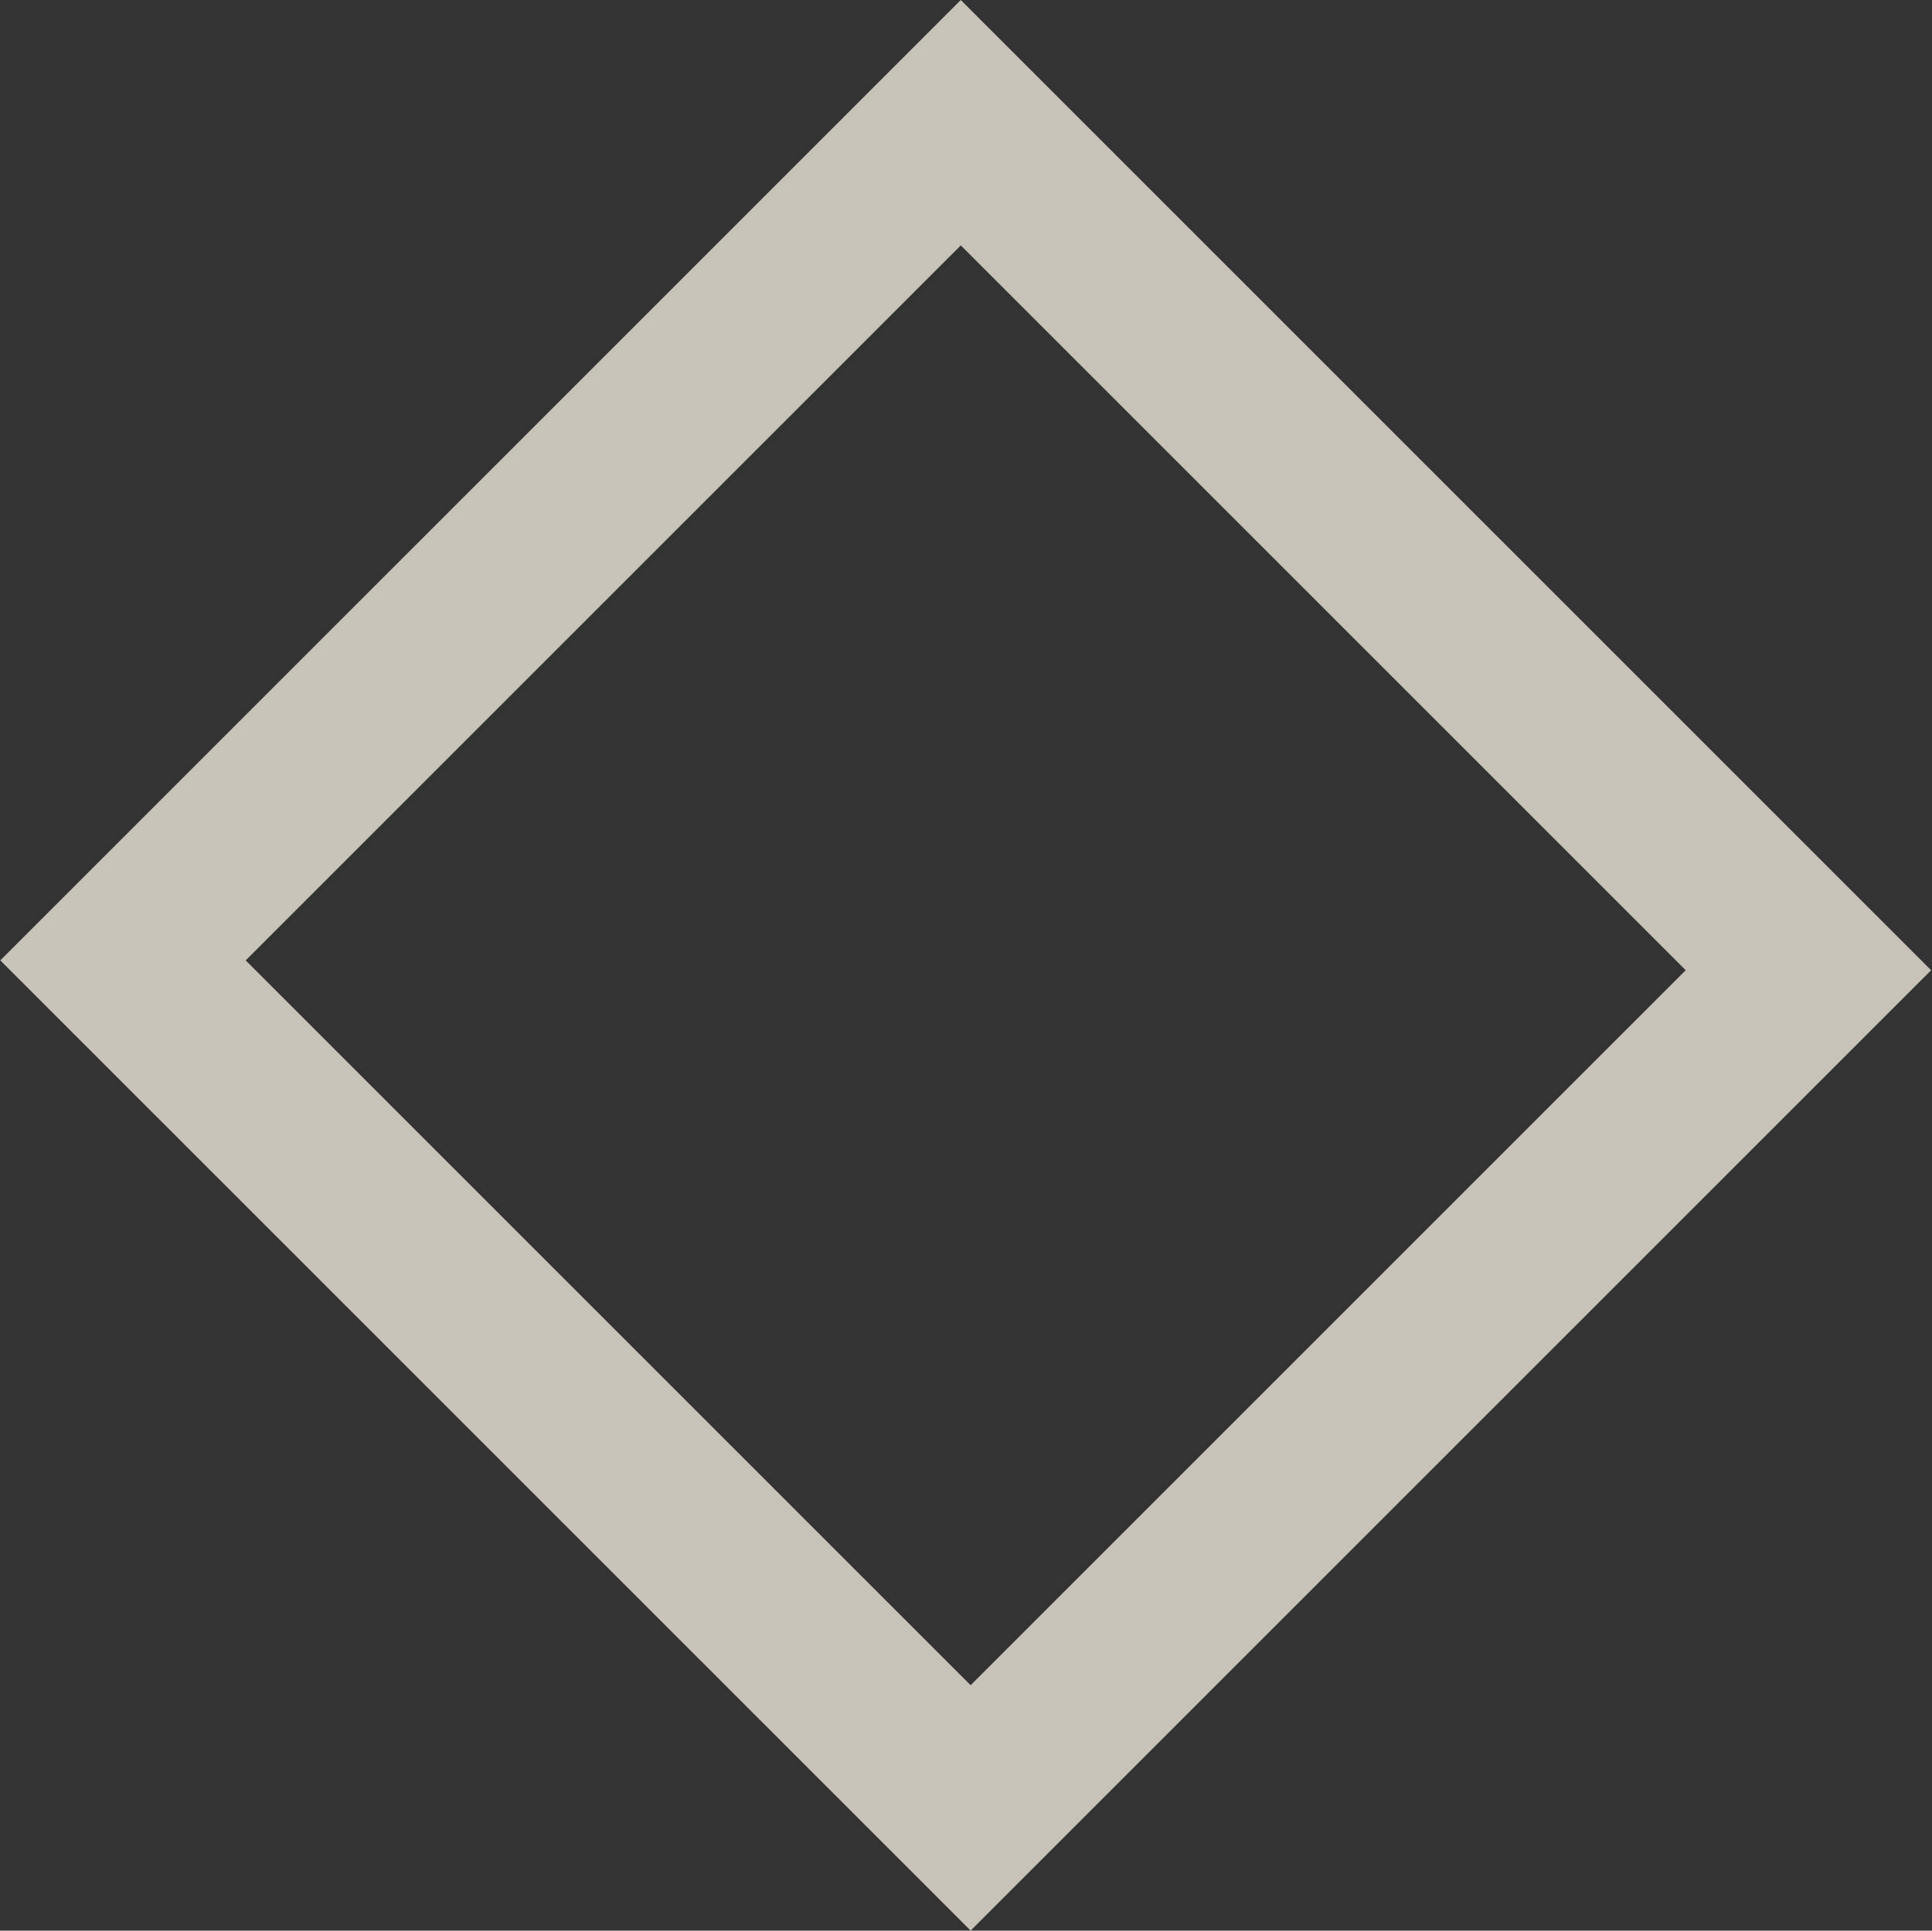 <svg width="1670" height="1669" viewBox="0 0 1670 1669" fill="none" xmlns="http://www.w3.org/2000/svg">
<rect x="0" y="0" width="1670" height="1669" fill="#333333" stroke="none"/>
<rect x="75" y="75" width="1036.17" height="1024.15" transform="translate(830.5) rotate(45)" stroke="#F8F3E5" stroke-opacity="0.75" stroke-width="150"/>
</svg>
